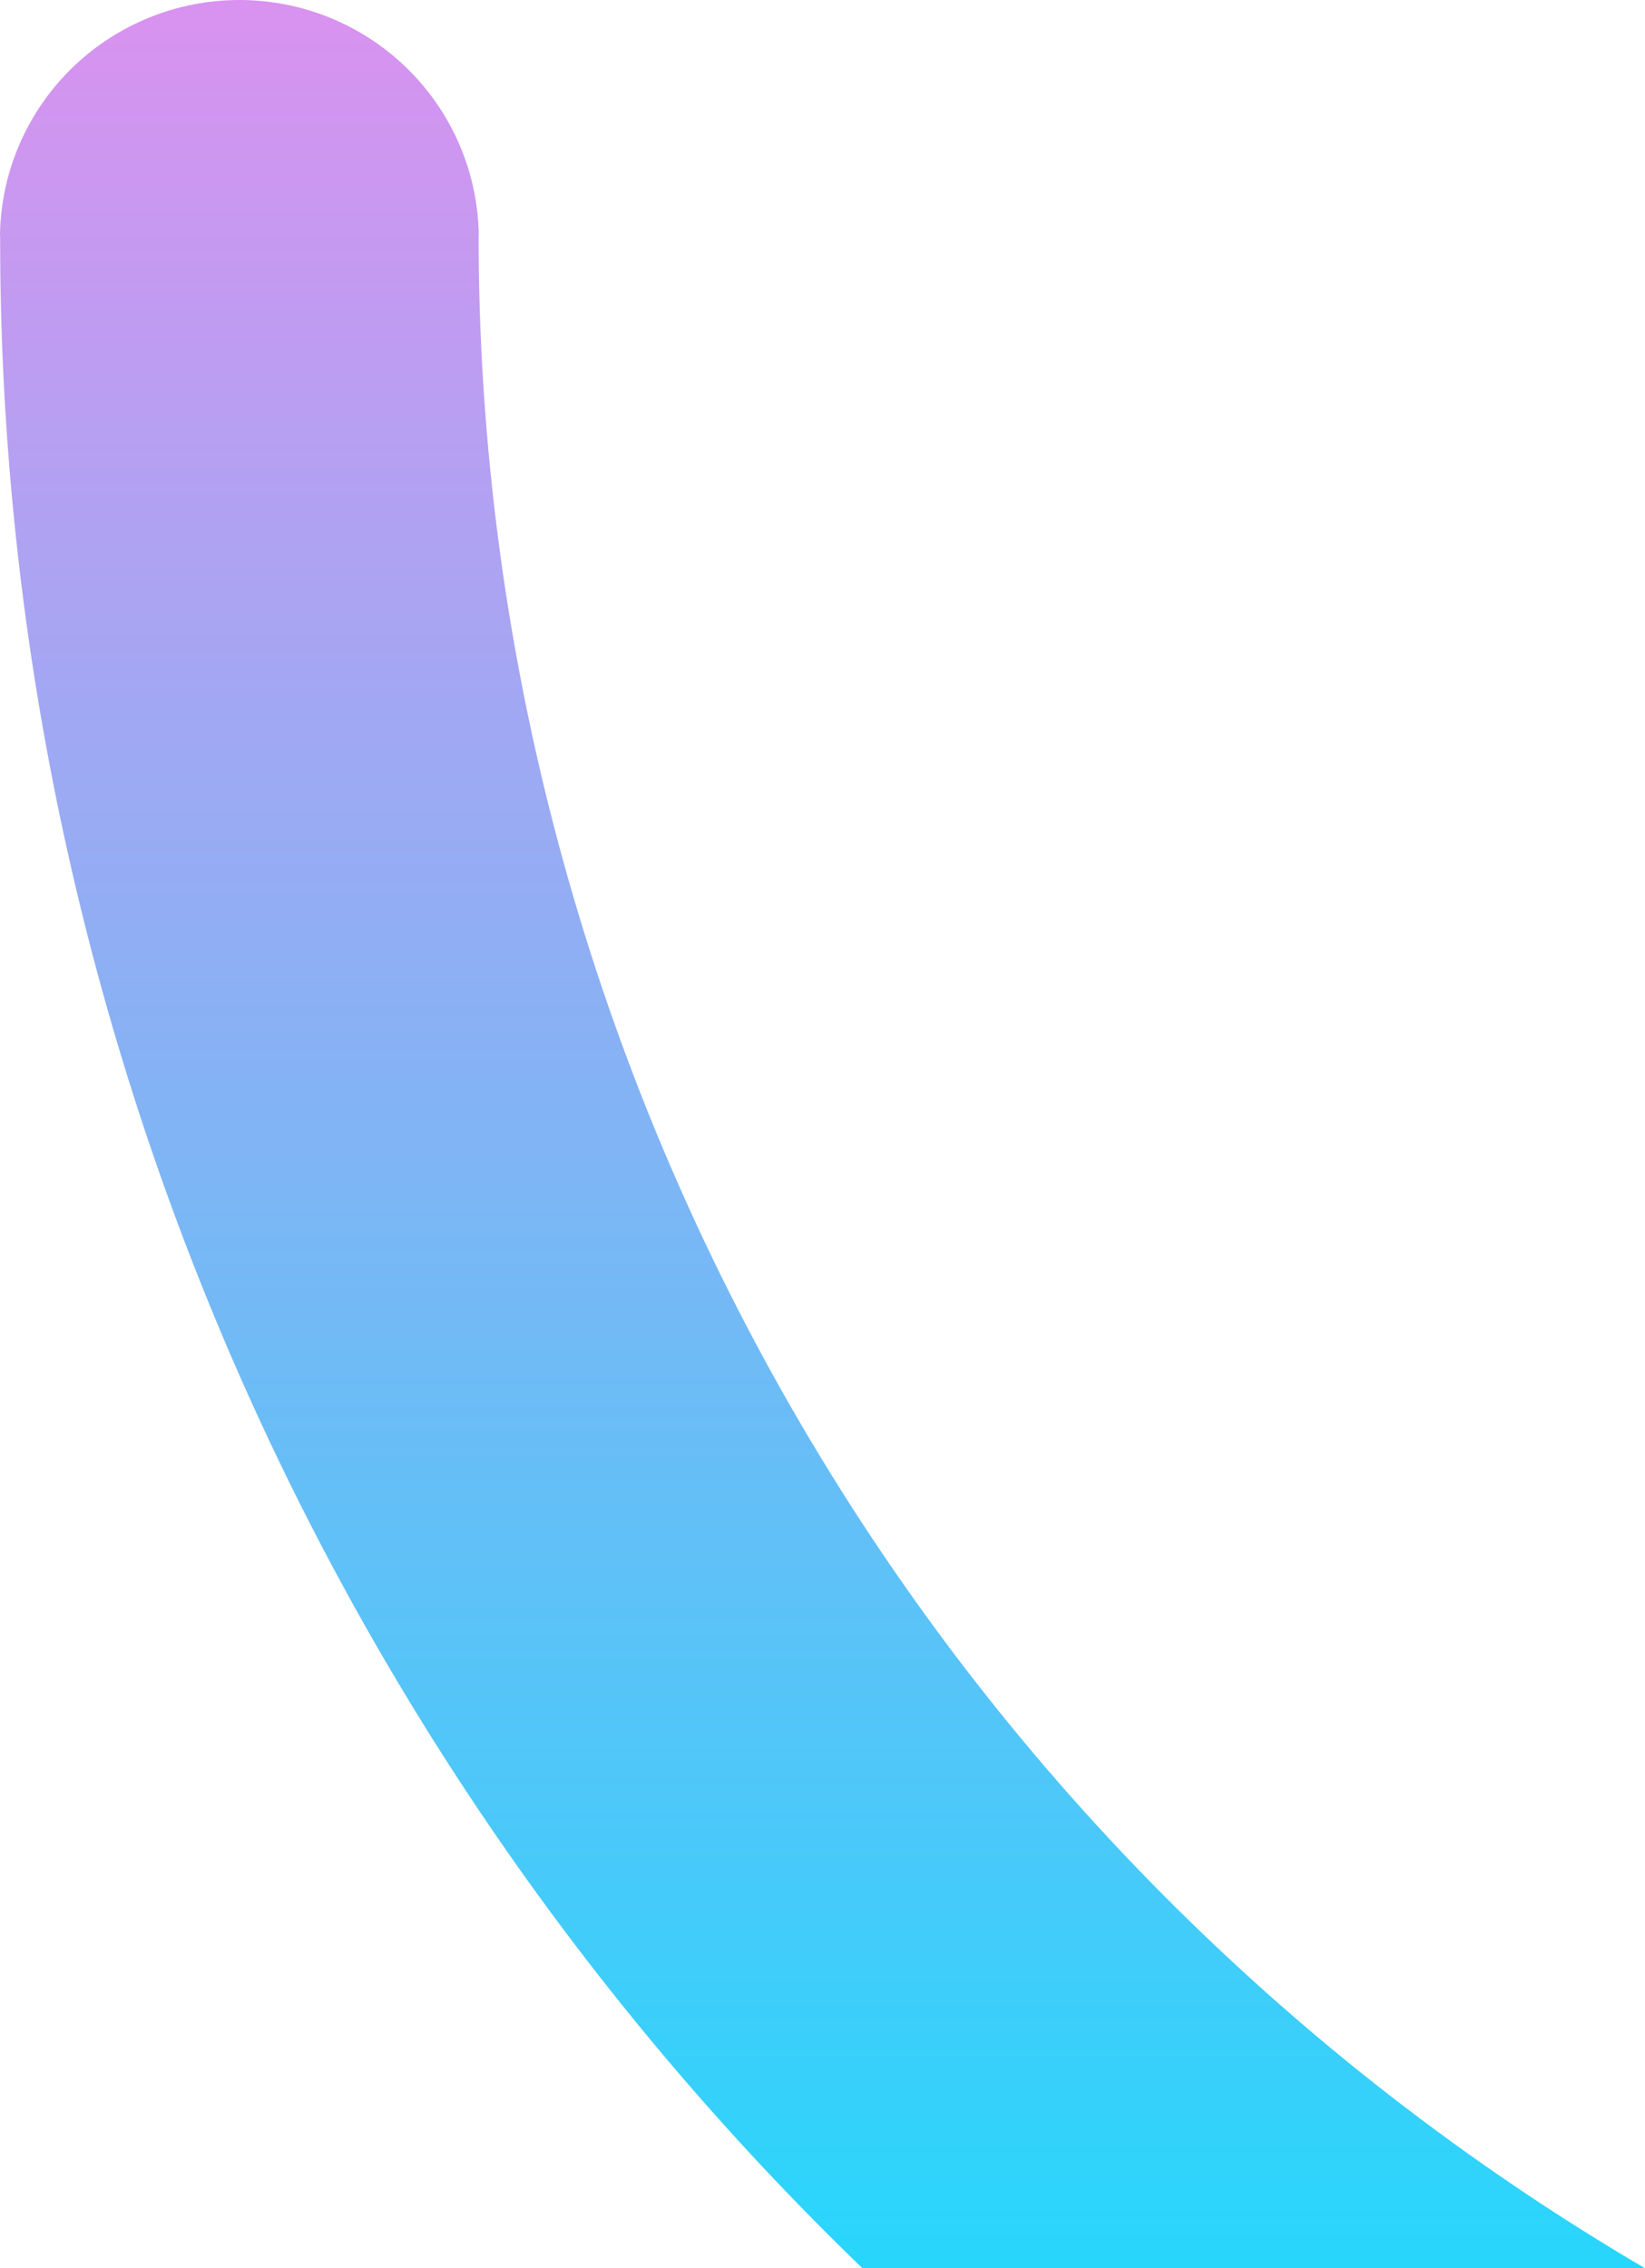 <svg width="95" height="131" viewBox="0 0 95 131" fill="none" xmlns="http://www.w3.org/2000/svg">
<path d="M95 131H49.805C34.041 115.781 21.508 97.555 12.953 77.407C4.398 57.259 -0.004 35.601 0.008 13.722C-0.003 13.56 -0.003 13.397 0.008 13.234C0.151 9.676 1.67 6.312 4.245 3.845C6.821 1.378 10.253 0 13.825 0C17.396 0 20.829 1.378 23.404 3.845C25.98 6.312 27.498 9.676 27.641 13.234C27.652 13.397 27.652 13.56 27.641 13.722C27.655 37.426 33.877 60.715 45.692 81.285C57.506 101.855 74.503 118.992 95 131Z" fill="url(#paint0_linear_1_23)"/>
<defs>
<linearGradient id="paint0_linear_1_23" x1="47.5" y1="0" x2="47.5" y2="131" gradientUnits="userSpaceOnUse">
<stop stop-color="#D992EF"/>
<stop offset="1" stop-color="#28D6FB"/>
</linearGradient>
</defs>
</svg>
